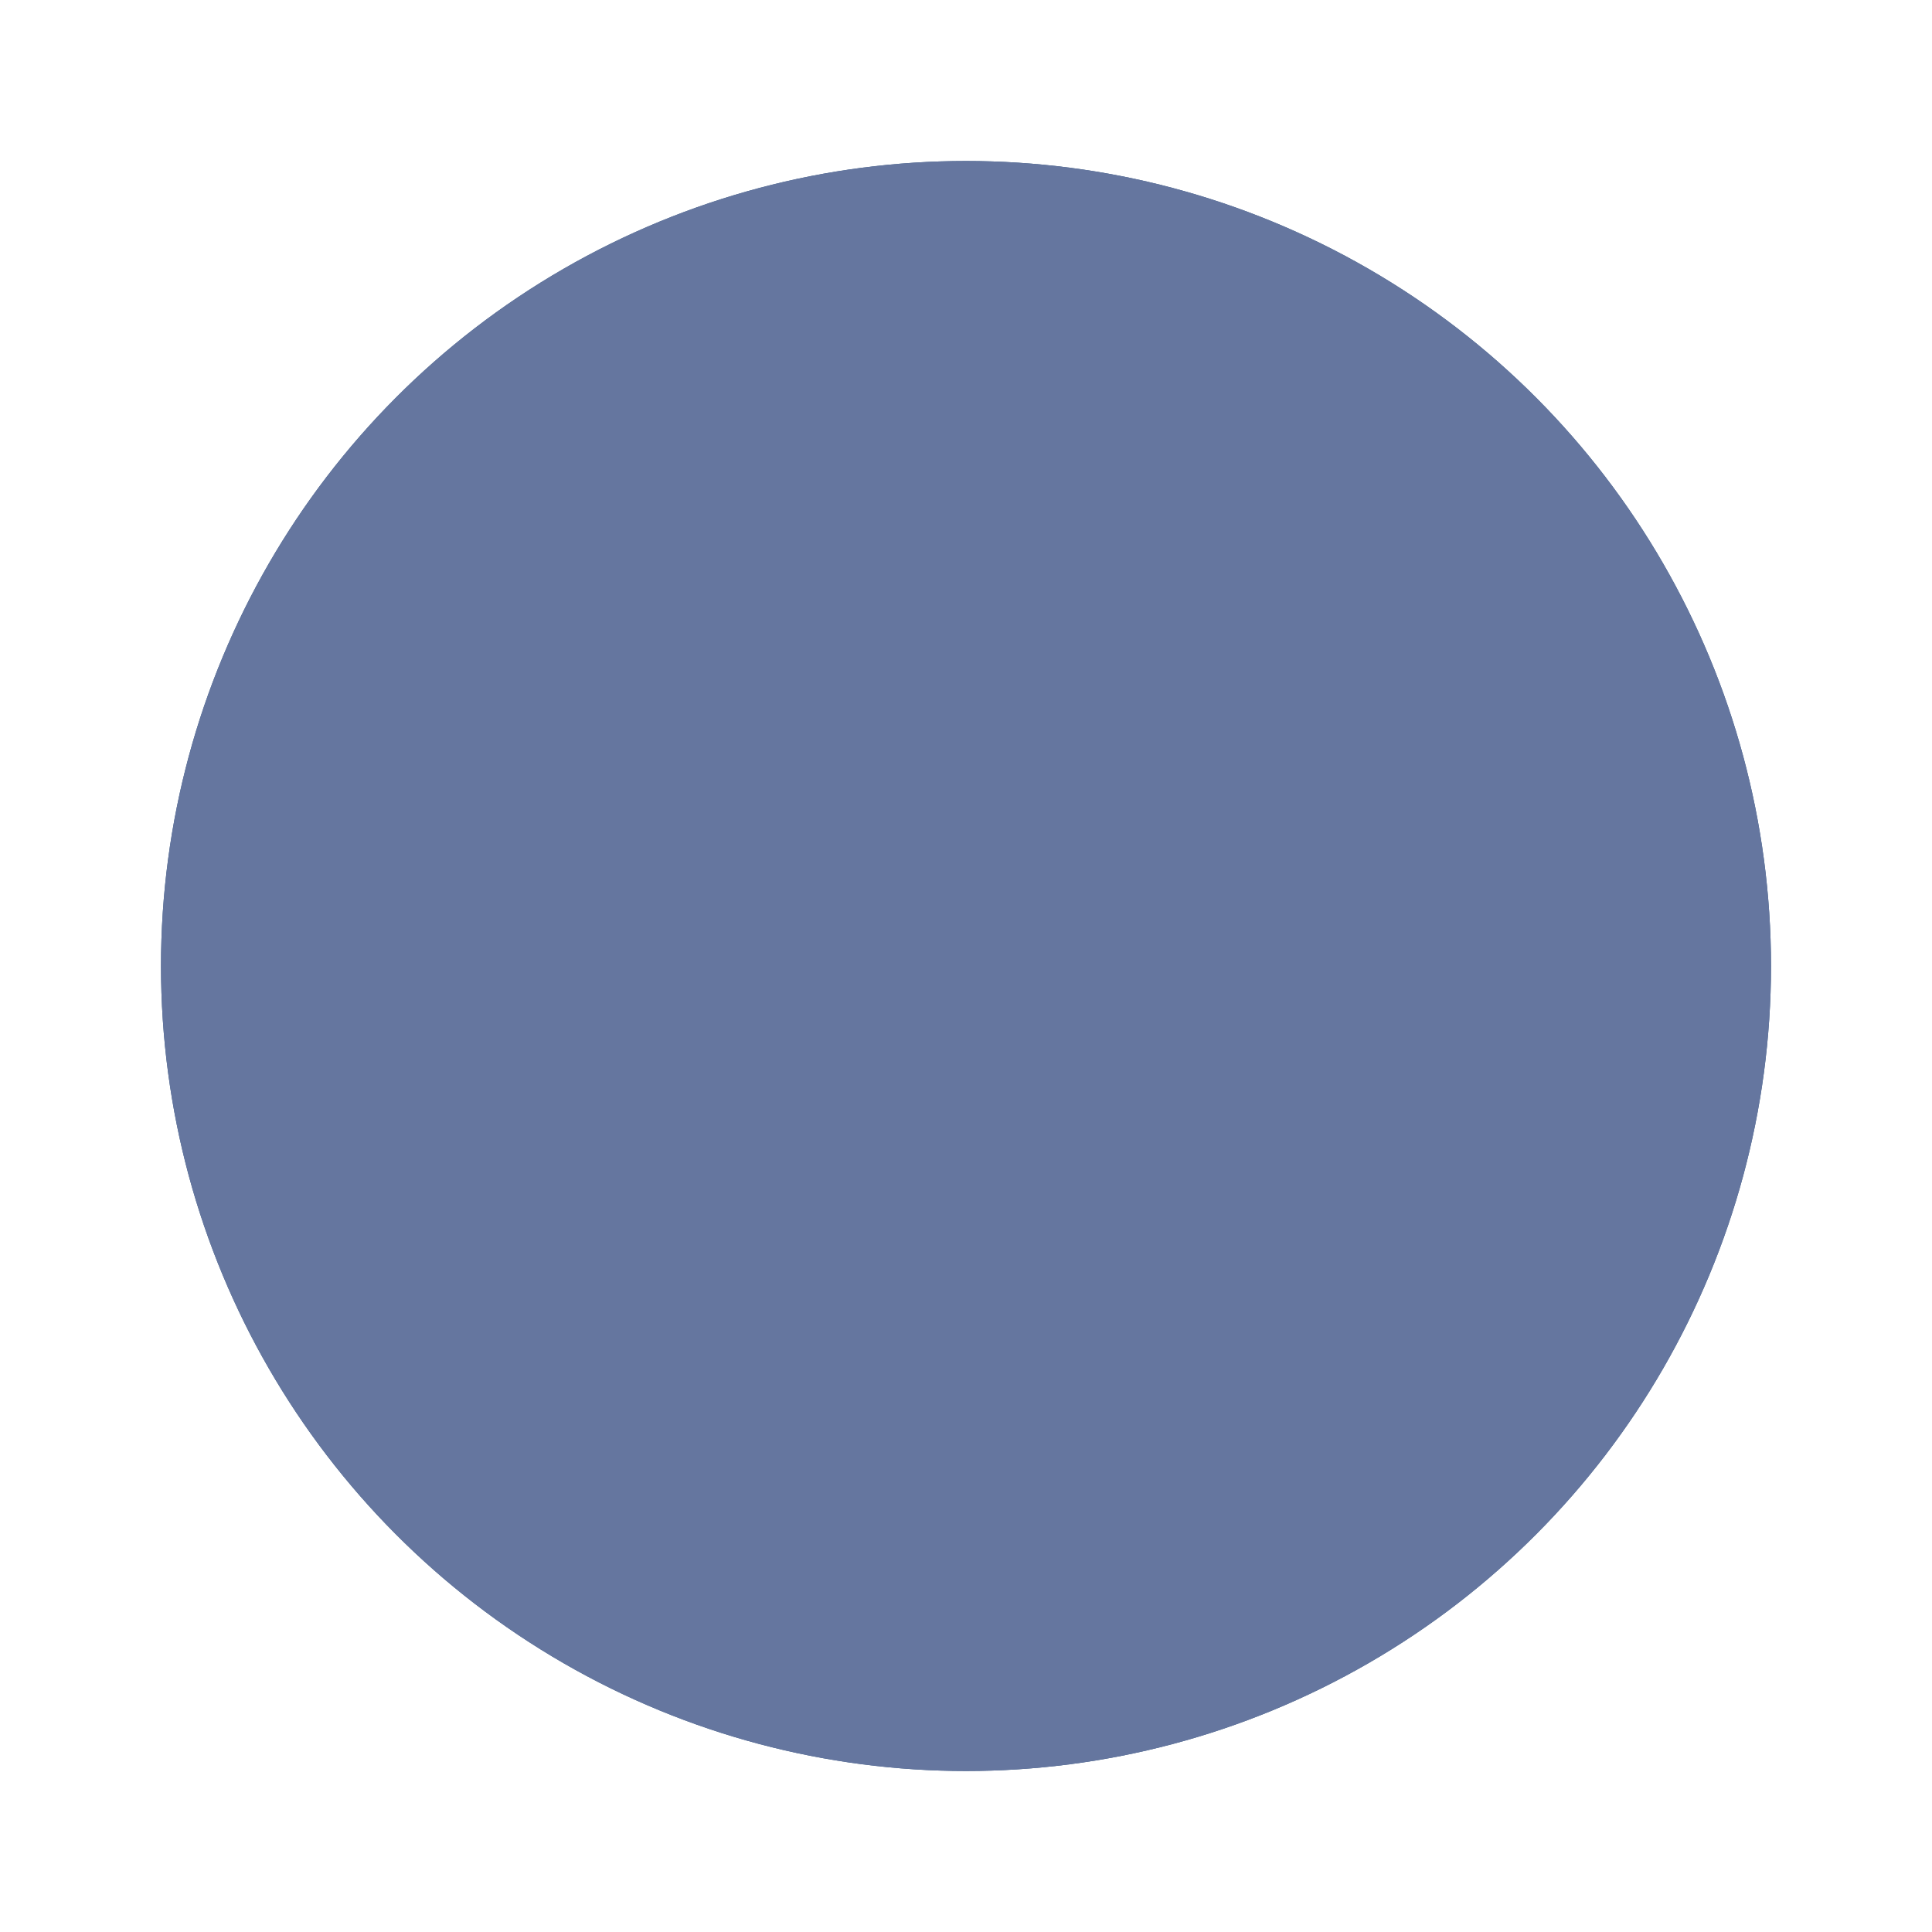 <?xml version="1.0" encoding="UTF-8"?>
<svg width="120px" height="120px" viewBox="0 0 120 120" version="1.1" xmlns="http://www.w3.org/2000/svg" xmlns:xlink="http://www.w3.org/1999/xlink">
    <title>Blue 3</title>
    <defs>
        <circle id="path-1" cx="50" cy="50" r="50"></circle>
    </defs>
    <g id="Blue-3" stroke="none" stroke-width="1" fill="none" fill-rule="evenodd">
        <g id="Group-2" transform="translate(10, 10)">
            <circle id="Oval-Copy" fill="#365A80" fill-rule="nonzero" cx="50" cy="50" r="50"></circle>
            <mask id="mask-2" fill="white">
                <use xlink:href="#path-1"></use>
            </mask>
            <use id="Mask" fill="#65769F" fill-rule="nonzero" xlink:href="#path-1"></use>
            <g id="Group" mask="url(#mask-2)">
                <g transform="translate(7, -17)"></g>
            </g>
        </g>
    </g>
</svg>